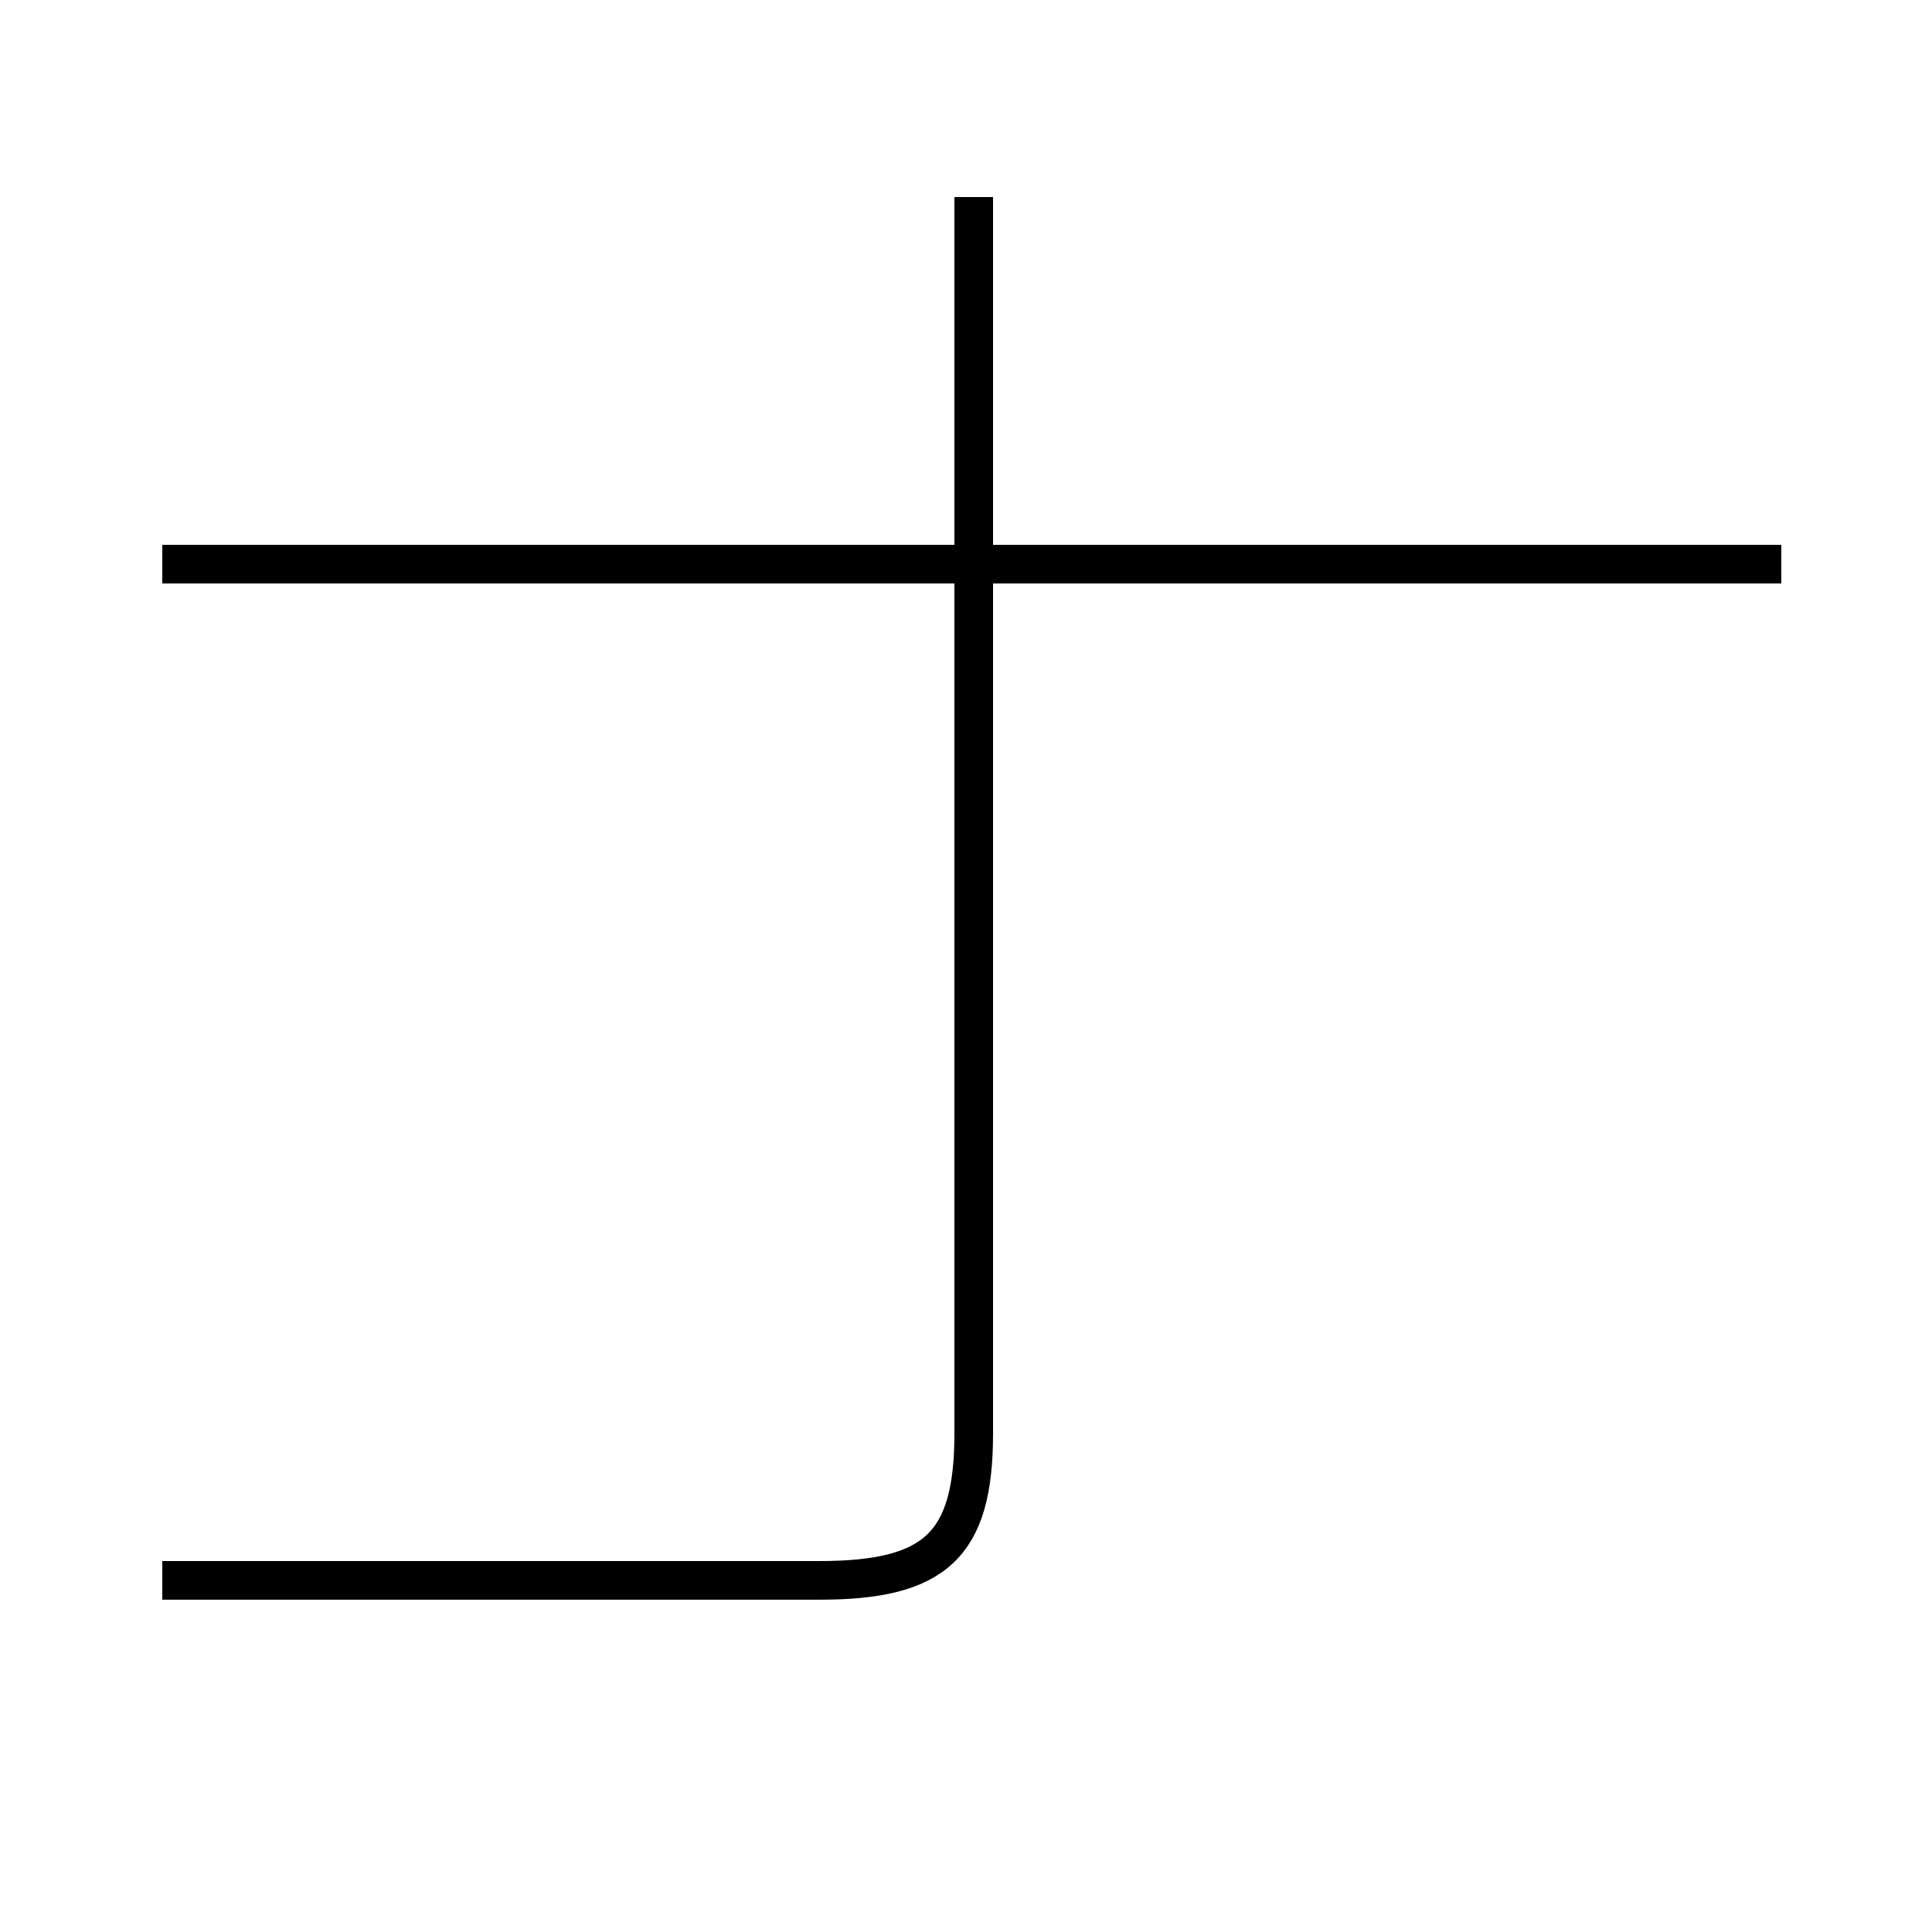 <?xml version='1.0' encoding='utf8'?>
<svg viewBox="0.0 -44.0 50.0 50.0" version="1.1" xmlns="http://www.w3.org/2000/svg">
<rect x="0.0" y="-44.0" width="50.0" height="50.0" fill="#808080" stroke="none"/>
<rect x="-1000" y="-1000" width="2000" height="2000" stroke="white" fill="white"/>
<g style="fill:none; stroke:#000000;  stroke-width:1">
<path d="M 46.1 29.4 L 4.2 29.4 M 25.2 38.9 L 25.2 6.9 C 25.2 4.0 24.2 3.1 21.2 3.1 L 4.2 3.1 M 25.2 29.4 L 4.2 29.4 " transform="scale(1, -1)" />
</g>
</svg>